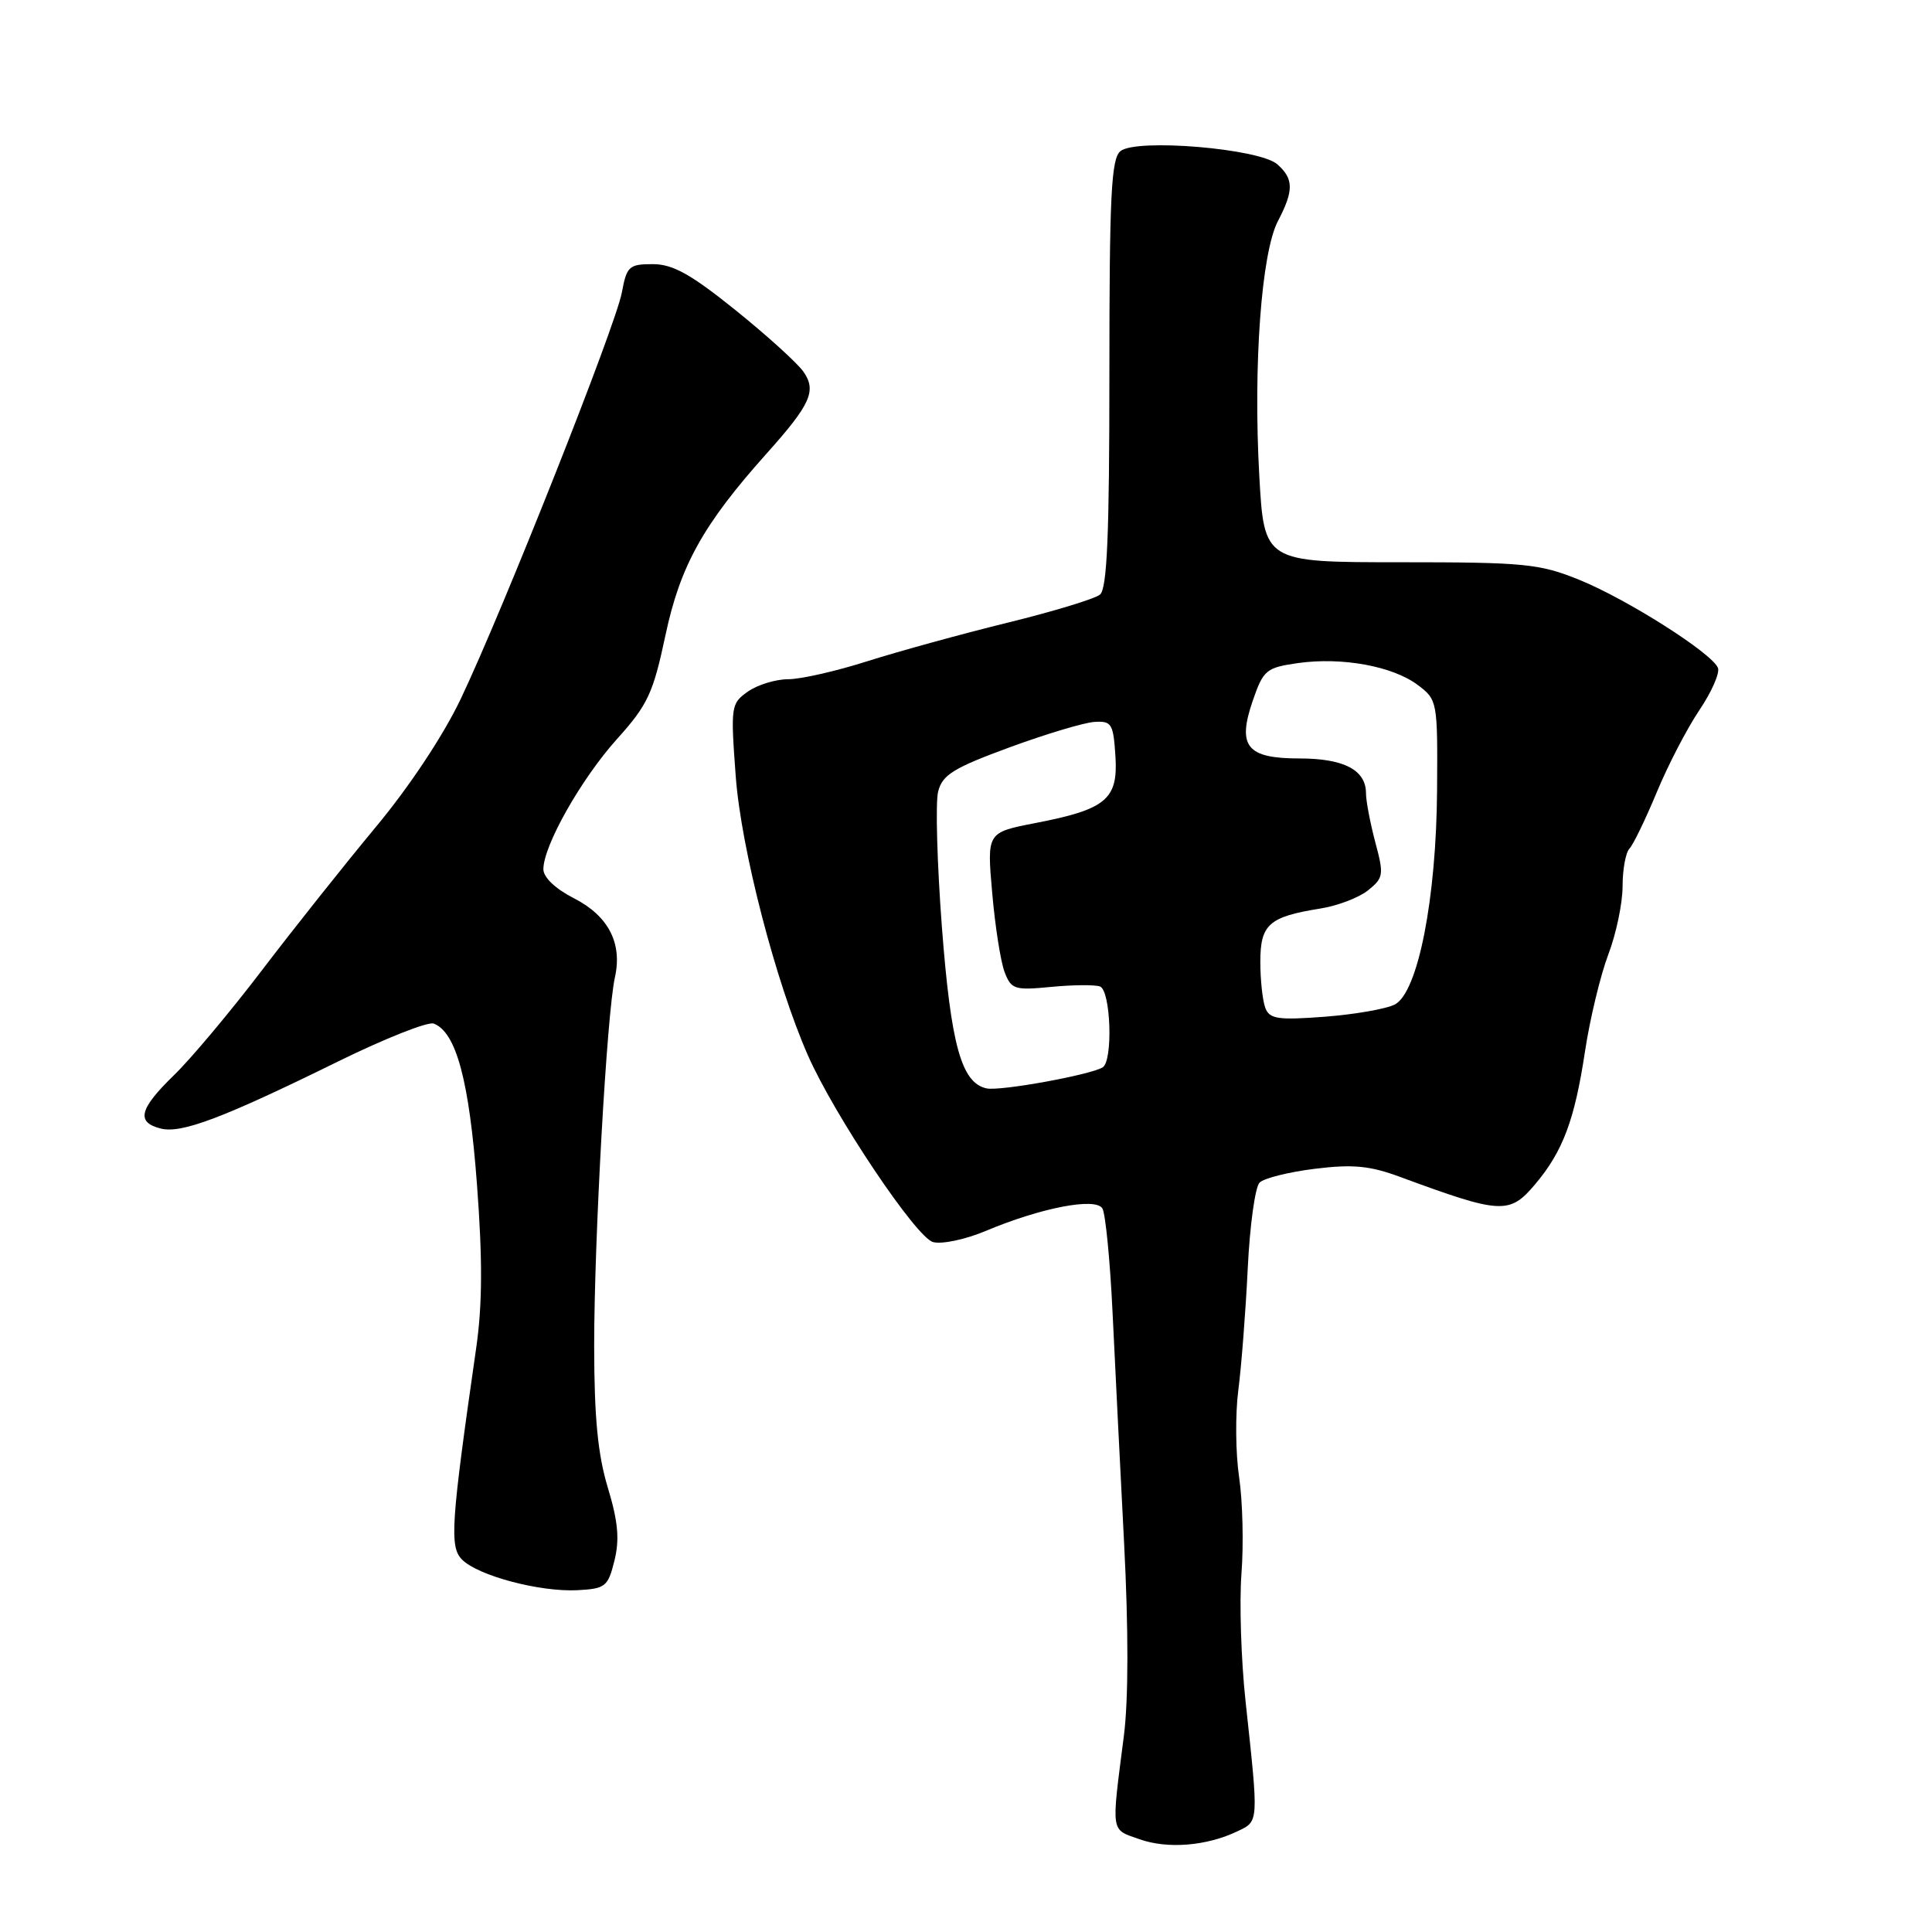 <?xml version="1.0" encoding="UTF-8" standalone="no"?>
<!DOCTYPE svg PUBLIC "-//W3C//DTD SVG 1.1//EN" "http://www.w3.org/Graphics/SVG/1.1/DTD/svg11.dtd" >
<svg xmlns="http://www.w3.org/2000/svg" xmlns:xlink="http://www.w3.org/1999/xlink" version="1.1" viewBox="0 0 256 256">
 <g >
 <path fill="currentColor"
d=" M 164.00 242.64 C 166.81 241.30 166.79 241.60 165.05 225.50 C 164.45 220.00 164.21 212.35 164.50 208.50 C 164.80 204.65 164.66 198.91 164.19 195.74 C 163.72 192.58 163.67 187.40 164.08 184.24 C 164.49 181.08 165.05 173.84 165.33 168.13 C 165.60 162.43 166.31 157.29 166.90 156.70 C 167.48 156.12 170.78 155.29 174.23 154.87 C 179.25 154.25 181.50 154.46 185.50 155.94 C 198.95 160.90 200.02 160.96 203.45 156.88 C 207.10 152.54 208.65 148.39 210.02 139.32 C 210.67 135.02 212.06 129.25 213.10 126.50 C 214.15 123.75 215.00 119.68 215.00 117.45 C 215.00 115.22 215.41 112.97 215.91 112.45 C 216.41 111.93 218.03 108.58 219.52 105.00 C 221.00 101.42 223.54 96.53 225.16 94.12 C 226.79 91.71 227.90 89.18 227.64 88.51 C 226.90 86.57 215.55 79.37 209.24 76.82 C 203.98 74.69 202.00 74.50 185.50 74.50 C 167.50 74.50 167.50 74.50 166.86 63.00 C 166.05 48.39 167.14 33.50 169.33 29.30 C 171.45 25.24 171.43 23.69 169.25 21.77 C 166.88 19.68 150.53 18.31 148.46 20.03 C 147.24 21.04 147.00 25.91 147.00 49.50 C 147.00 70.89 146.70 78.01 145.75 78.79 C 145.06 79.35 139.55 81.03 133.50 82.51 C 127.45 84.00 119.12 86.29 114.98 87.60 C 110.85 88.92 106.11 90.00 104.45 90.00 C 102.80 90.00 100.40 90.73 99.11 91.63 C 96.85 93.22 96.80 93.56 97.49 102.88 C 98.20 112.45 102.78 130.14 107.07 139.88 C 110.59 147.85 121.39 163.98 123.63 164.58 C 124.80 164.90 127.95 164.23 130.63 163.10 C 137.90 160.04 145.16 158.63 146.07 160.12 C 146.48 160.78 147.09 166.99 147.42 173.91 C 147.75 180.84 148.44 194.60 148.95 204.50 C 149.54 215.89 149.53 225.25 148.92 230.00 C 147.24 243.12 147.12 242.34 151.00 243.71 C 154.73 245.03 159.90 244.61 164.00 242.64 Z  M 81.42 206.78 C 82.11 203.98 81.90 201.61 80.54 197.12 C 79.21 192.73 78.74 187.82 78.73 178.34 C 78.73 164.27 80.41 134.26 81.48 129.50 C 82.49 124.97 80.61 121.35 76.04 119.02 C 73.60 117.78 72.00 116.25 72.00 115.18 C 72.00 112.06 77.00 103.22 81.75 97.93 C 85.84 93.39 86.54 91.88 88.18 84.16 C 90.13 74.97 93.18 69.49 101.55 60.13 C 107.43 53.56 108.23 51.78 106.45 49.24 C 105.65 48.10 101.60 44.43 97.44 41.08 C 91.52 36.32 89.15 35.00 86.49 35.00 C 83.35 35.00 83.04 35.29 82.40 38.75 C 81.60 43.13 66.66 80.82 61.06 92.59 C 58.75 97.45 54.23 104.26 49.79 109.59 C 45.72 114.49 38.95 123.00 34.76 128.50 C 30.57 134.00 25.31 140.28 23.07 142.45 C 18.44 146.95 18.00 148.71 21.31 149.54 C 24.05 150.23 29.54 148.15 44.80 140.65 C 51.01 137.60 56.71 135.34 57.47 135.63 C 60.45 136.77 62.17 143.18 63.20 156.93 C 63.95 166.88 63.92 172.89 63.10 178.60 C 59.75 201.89 59.54 204.97 61.23 206.66 C 63.37 208.80 71.53 210.96 76.50 210.71 C 80.23 210.51 80.56 210.25 81.42 206.78 Z  M 130.74 144.22 C 127.39 143.51 126.00 138.49 124.80 122.76 C 124.17 114.37 123.94 106.32 124.31 104.88 C 124.87 102.67 126.34 101.76 133.74 99.04 C 138.56 97.27 143.62 95.75 145.00 95.66 C 147.30 95.51 147.52 95.88 147.80 100.19 C 148.17 105.92 146.58 107.25 137.13 109.07 C 130.77 110.31 130.77 110.31 131.47 118.30 C 131.85 122.70 132.59 127.42 133.11 128.79 C 133.99 131.10 134.42 131.24 139.28 130.77 C 142.15 130.49 145.06 130.47 145.75 130.71 C 147.19 131.24 147.50 140.57 146.11 141.43 C 144.49 142.43 132.54 144.60 130.74 144.22 Z  M 167.66 133.55 C 167.30 132.61 167.00 129.86 167.00 127.45 C 167.00 122.49 168.13 121.48 174.93 120.39 C 177.23 120.03 180.10 118.93 181.29 117.96 C 183.33 116.32 183.39 115.90 182.23 111.59 C 181.56 109.05 181.00 106.13 181.00 105.11 C 181.00 102.03 178.07 100.50 172.21 100.50 C 165.18 100.50 163.90 98.91 166.02 92.78 C 167.41 88.77 167.79 88.46 172.00 87.86 C 177.83 87.04 184.55 88.27 187.87 90.77 C 190.46 92.72 190.50 92.92 190.42 104.62 C 190.33 119.06 187.90 131.45 184.84 133.09 C 183.73 133.68 179.55 134.41 175.57 134.72 C 169.33 135.19 168.22 135.03 167.66 133.55 Z "/>
</g>
</svg>